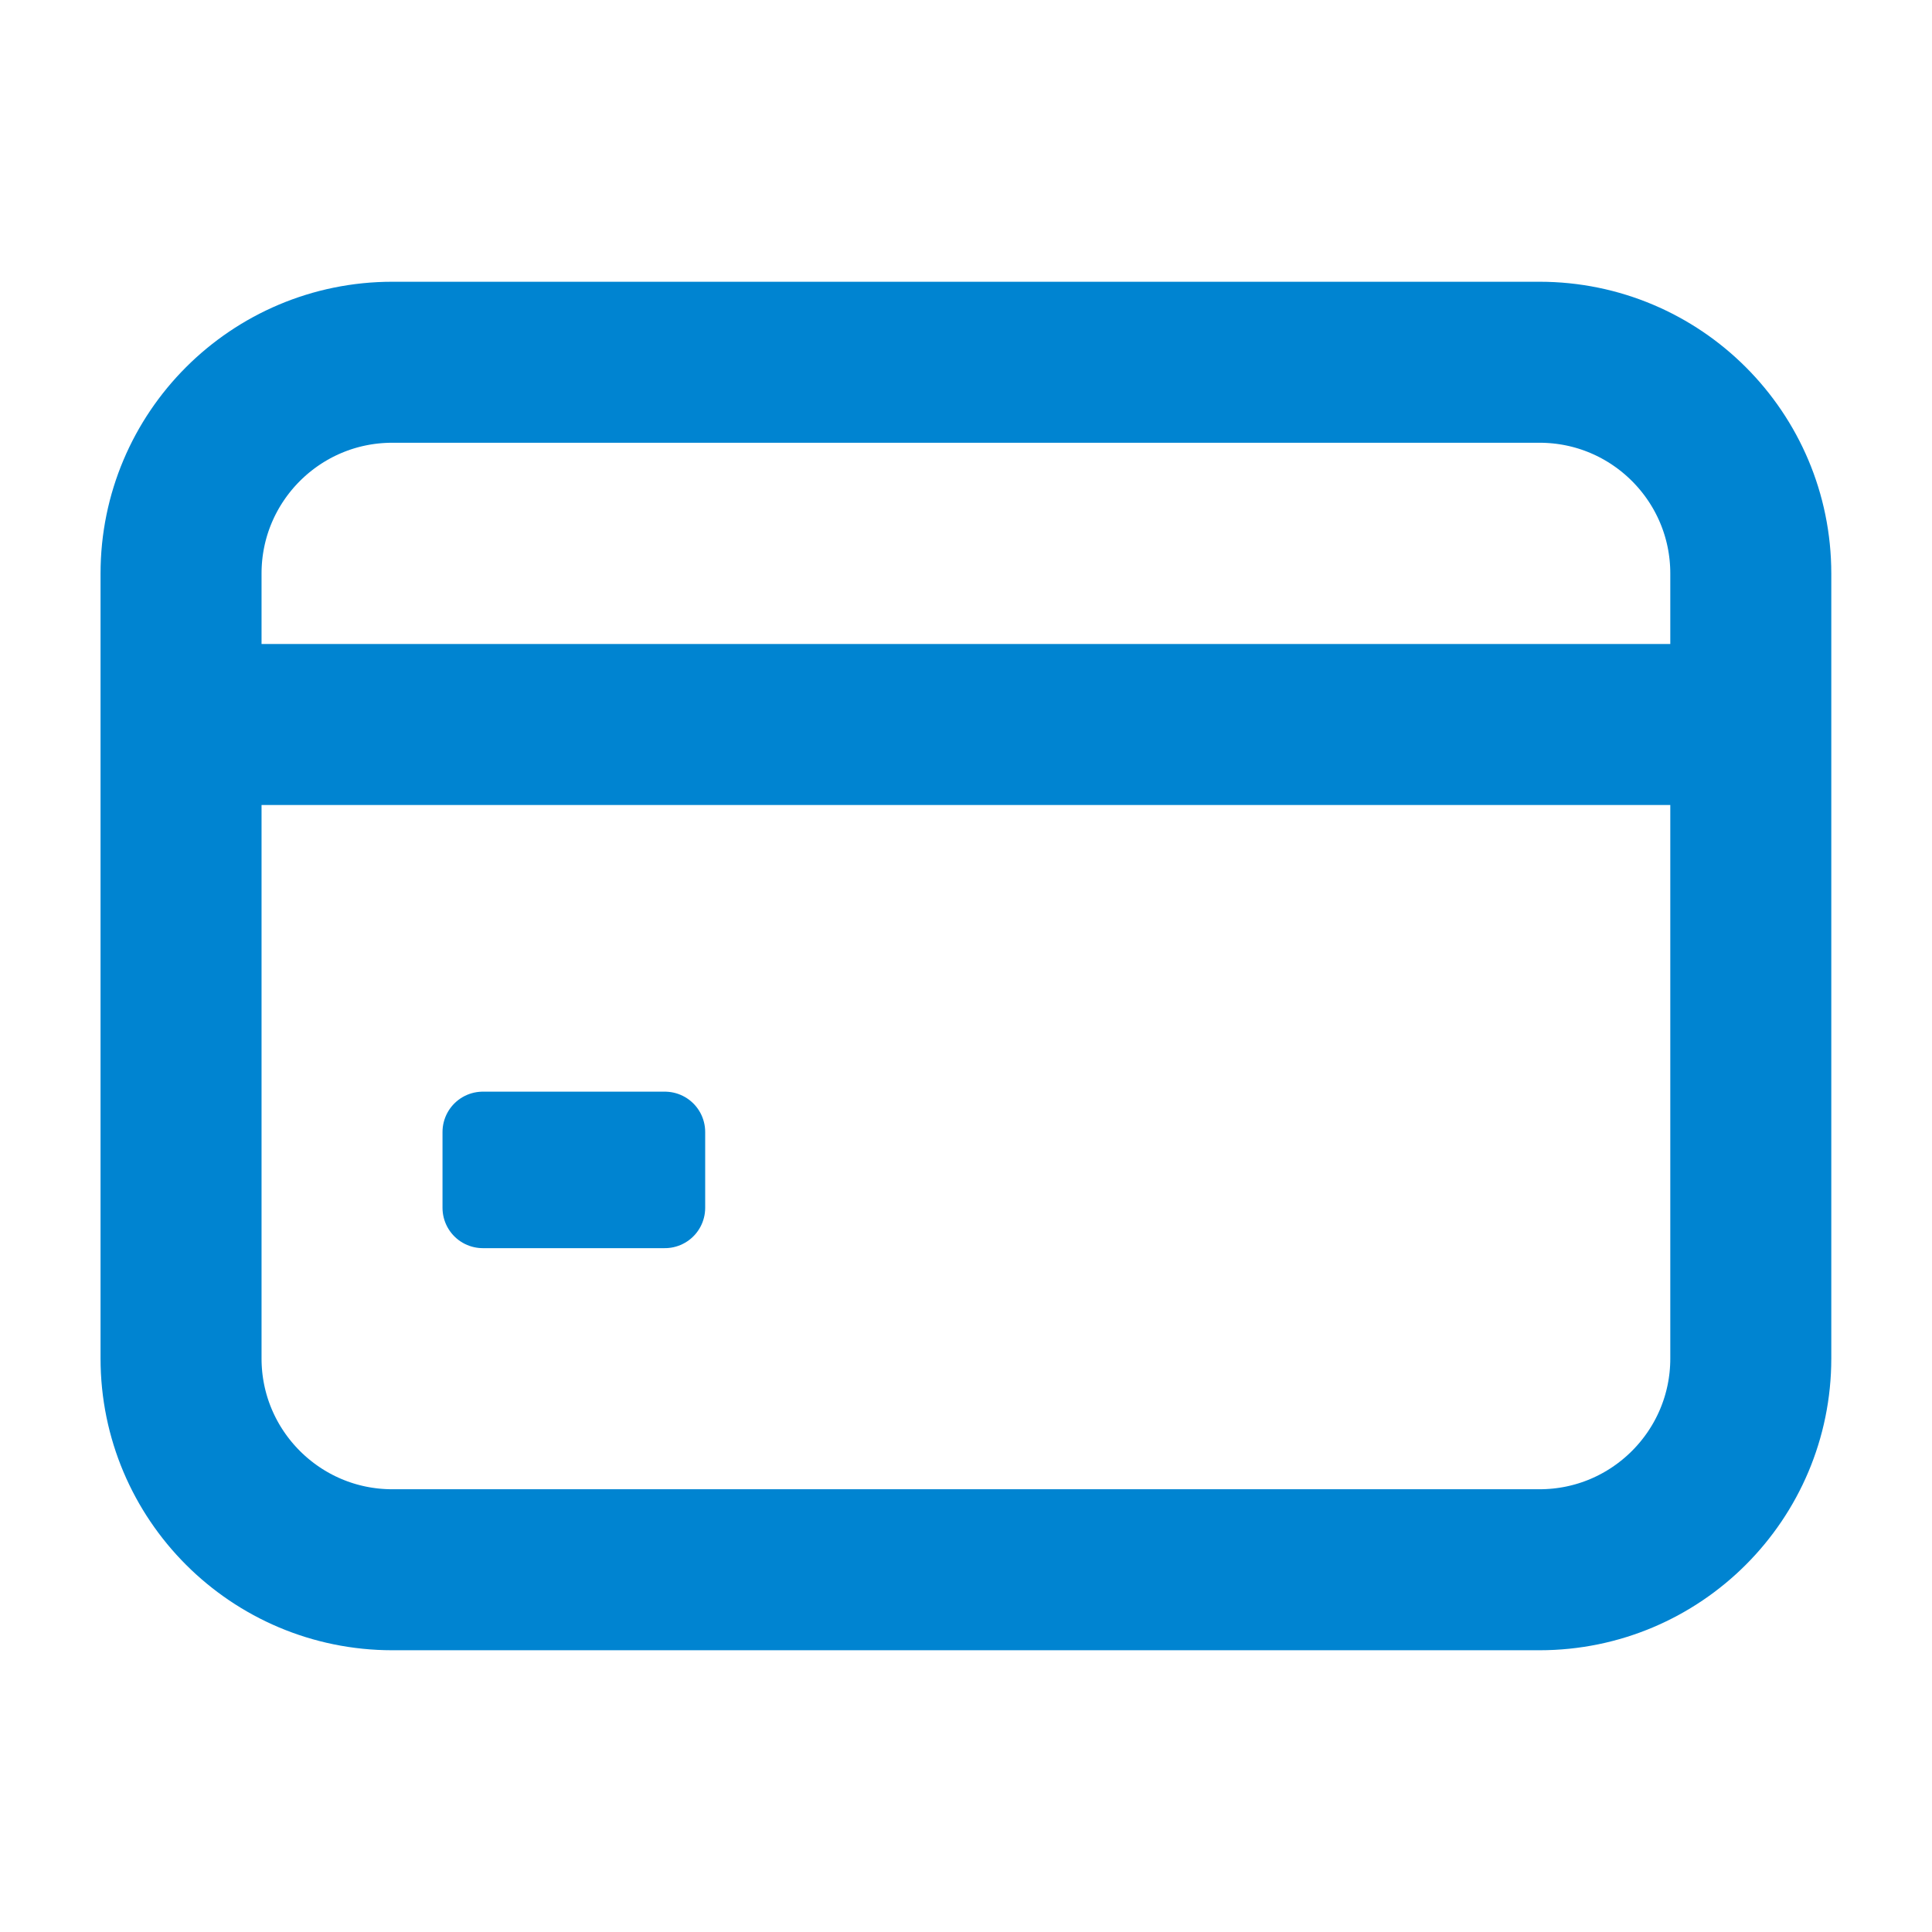 <svg width="24" height="24" viewBox="0 0 24 24" fill="none" xmlns="http://www.w3.org/2000/svg">
  <path d="M19.124 4.5H4.874C3.424 4.5 2.249 5.675 2.249 7.125V16.875C2.249 18.324 3.424 19.5 4.874 19.5H19.124C20.574 19.5 21.749 18.324 21.749 16.875V7.125C21.749 5.675 20.574 4.5 19.124 4.5Z" stroke="#0084D1" stroke-width="2" stroke-linecap="round" stroke-linejoin="round" />
  <path d="M2.249 9H21.749" stroke="#0084D1" stroke-width="2" stroke-linejoin="round" />
  <path d="M8.259 14.062H5.998V15.004H8.259V14.062Z" stroke="#0084D1" stroke-width="1.002" stroke-linejoin="round" />
</svg>